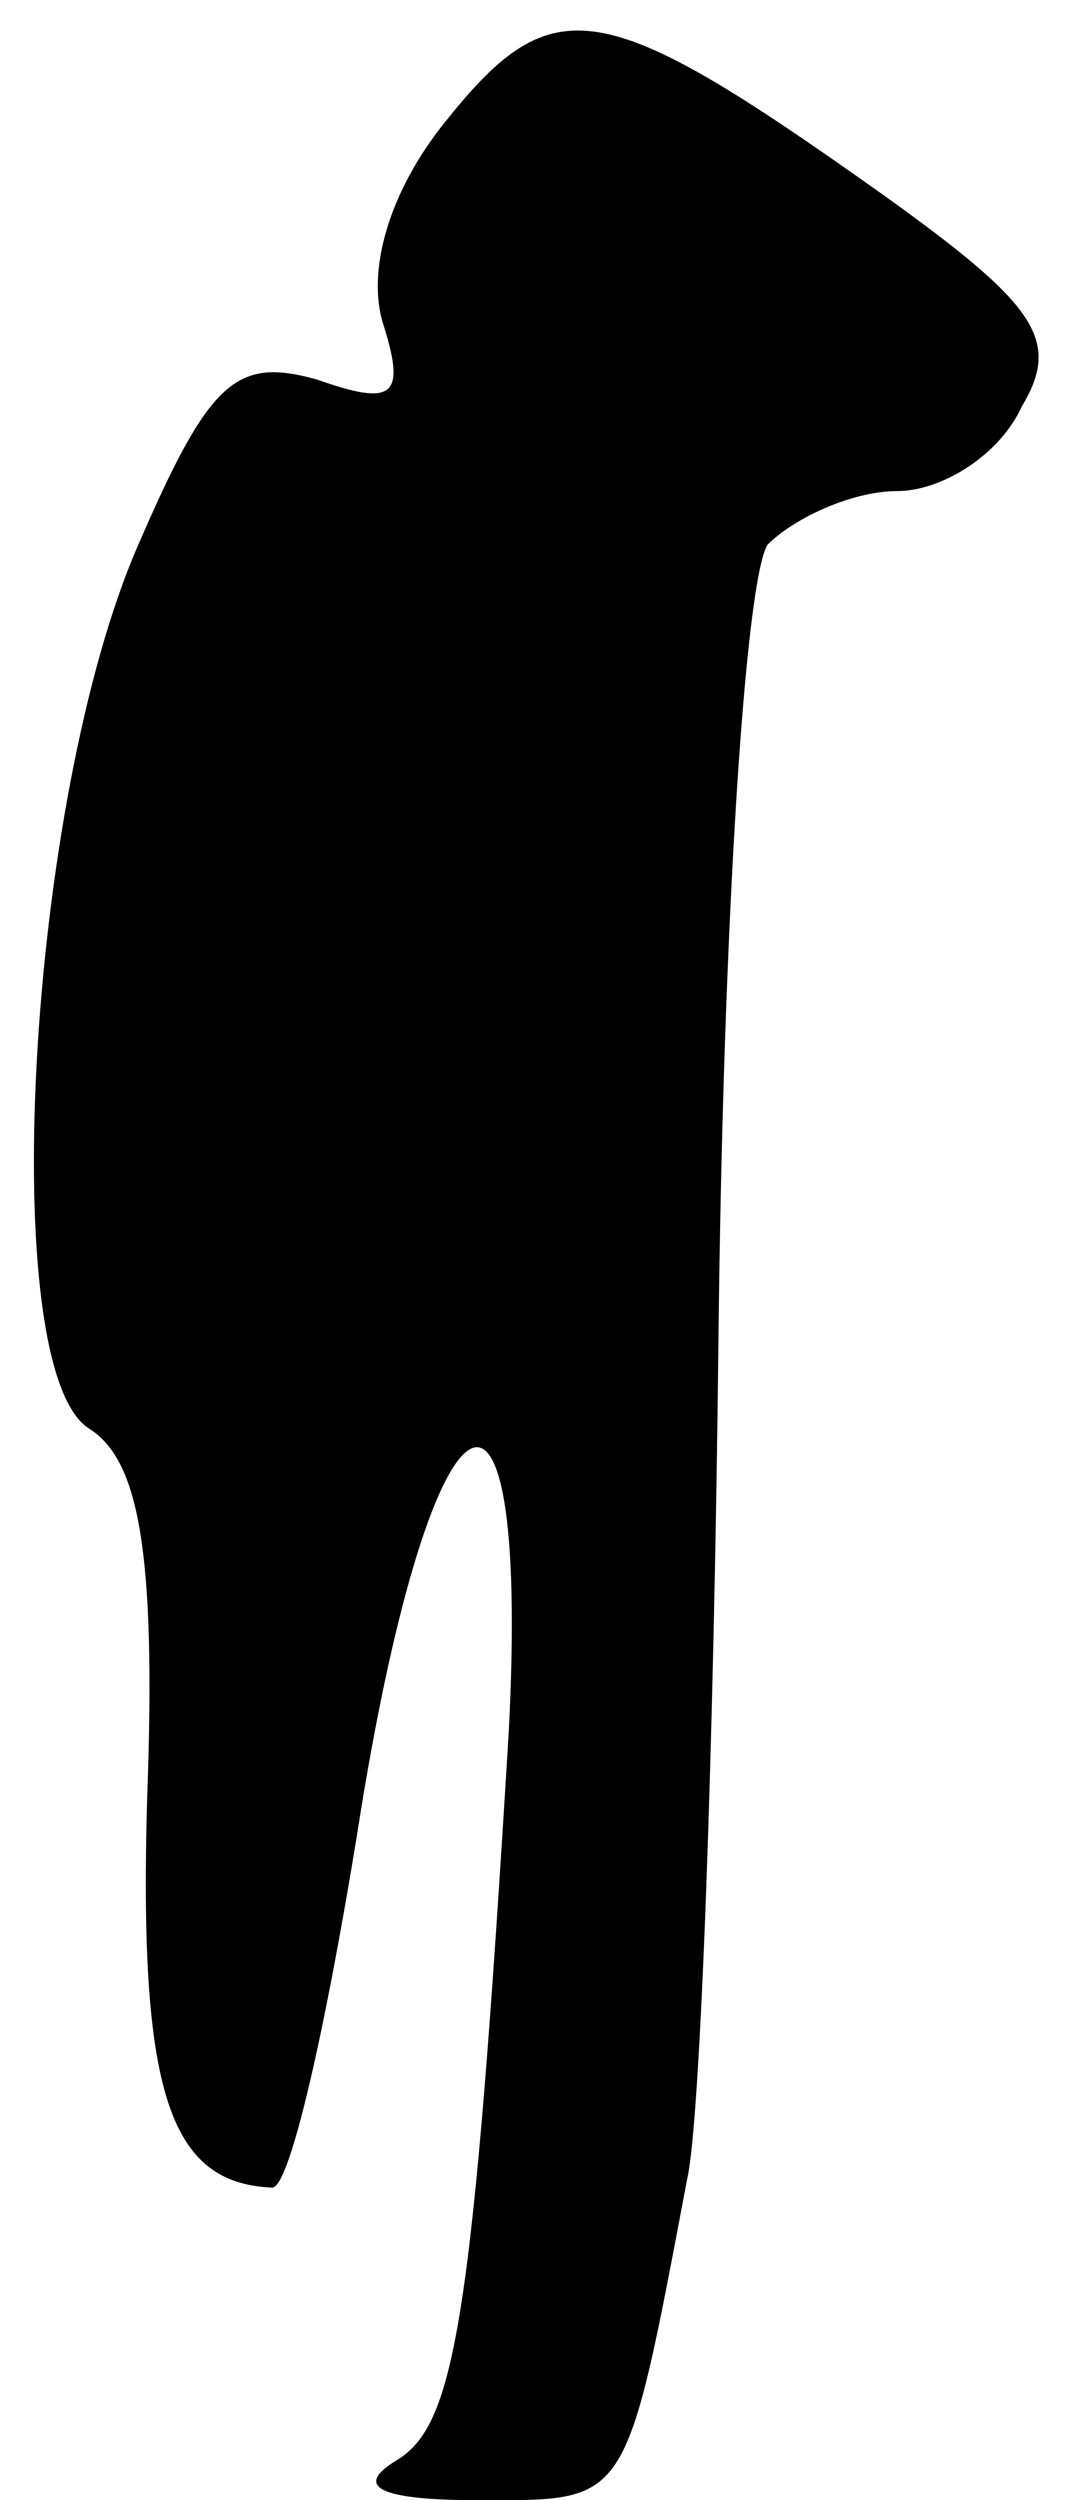 <?xml version="1.0" standalone="no"?>
<!DOCTYPE svg PUBLIC "-//W3C//DTD SVG 20010904//EN"
 "http://www.w3.org/TR/2001/REC-SVG-20010904/DTD/svg10.dtd">
<svg version="1.0" xmlns="http://www.w3.org/2000/svg"
 width="24pt" height="56pt" viewBox="0 0 24 56"
 preserveAspectRatio="xMidYMid meet">
<g transform="translate(0,56) scale(0.1,-0.1)"
fill="#000000" stroke="none">
<path fill="#000000" stroke="none" d="M100 533 c-13 -16 -18 -34 -14 -46 5
-16 2 -18 -15 -12 -18 5 -24 0 -40 -37 -25 -57 -32 -185 -11 -198 11 -7 15
-27 13 -82 -2 -67 5 -87 28 -88 4 0 12 36 19 79 16 103 39 119 34 23 -8 -132
-12 -155 -25 -163 -10 -6 -4 -9 18 -9 34 0 33 -2 47 72 3 13 6 97 7 188 1 93
6 170 11 178 6 6 19 12 29 12 10 0 23 8 28 19 9 15 3 23 -32 48 -62 44 -73 46
-97 16z"/>
</g>
</svg>
